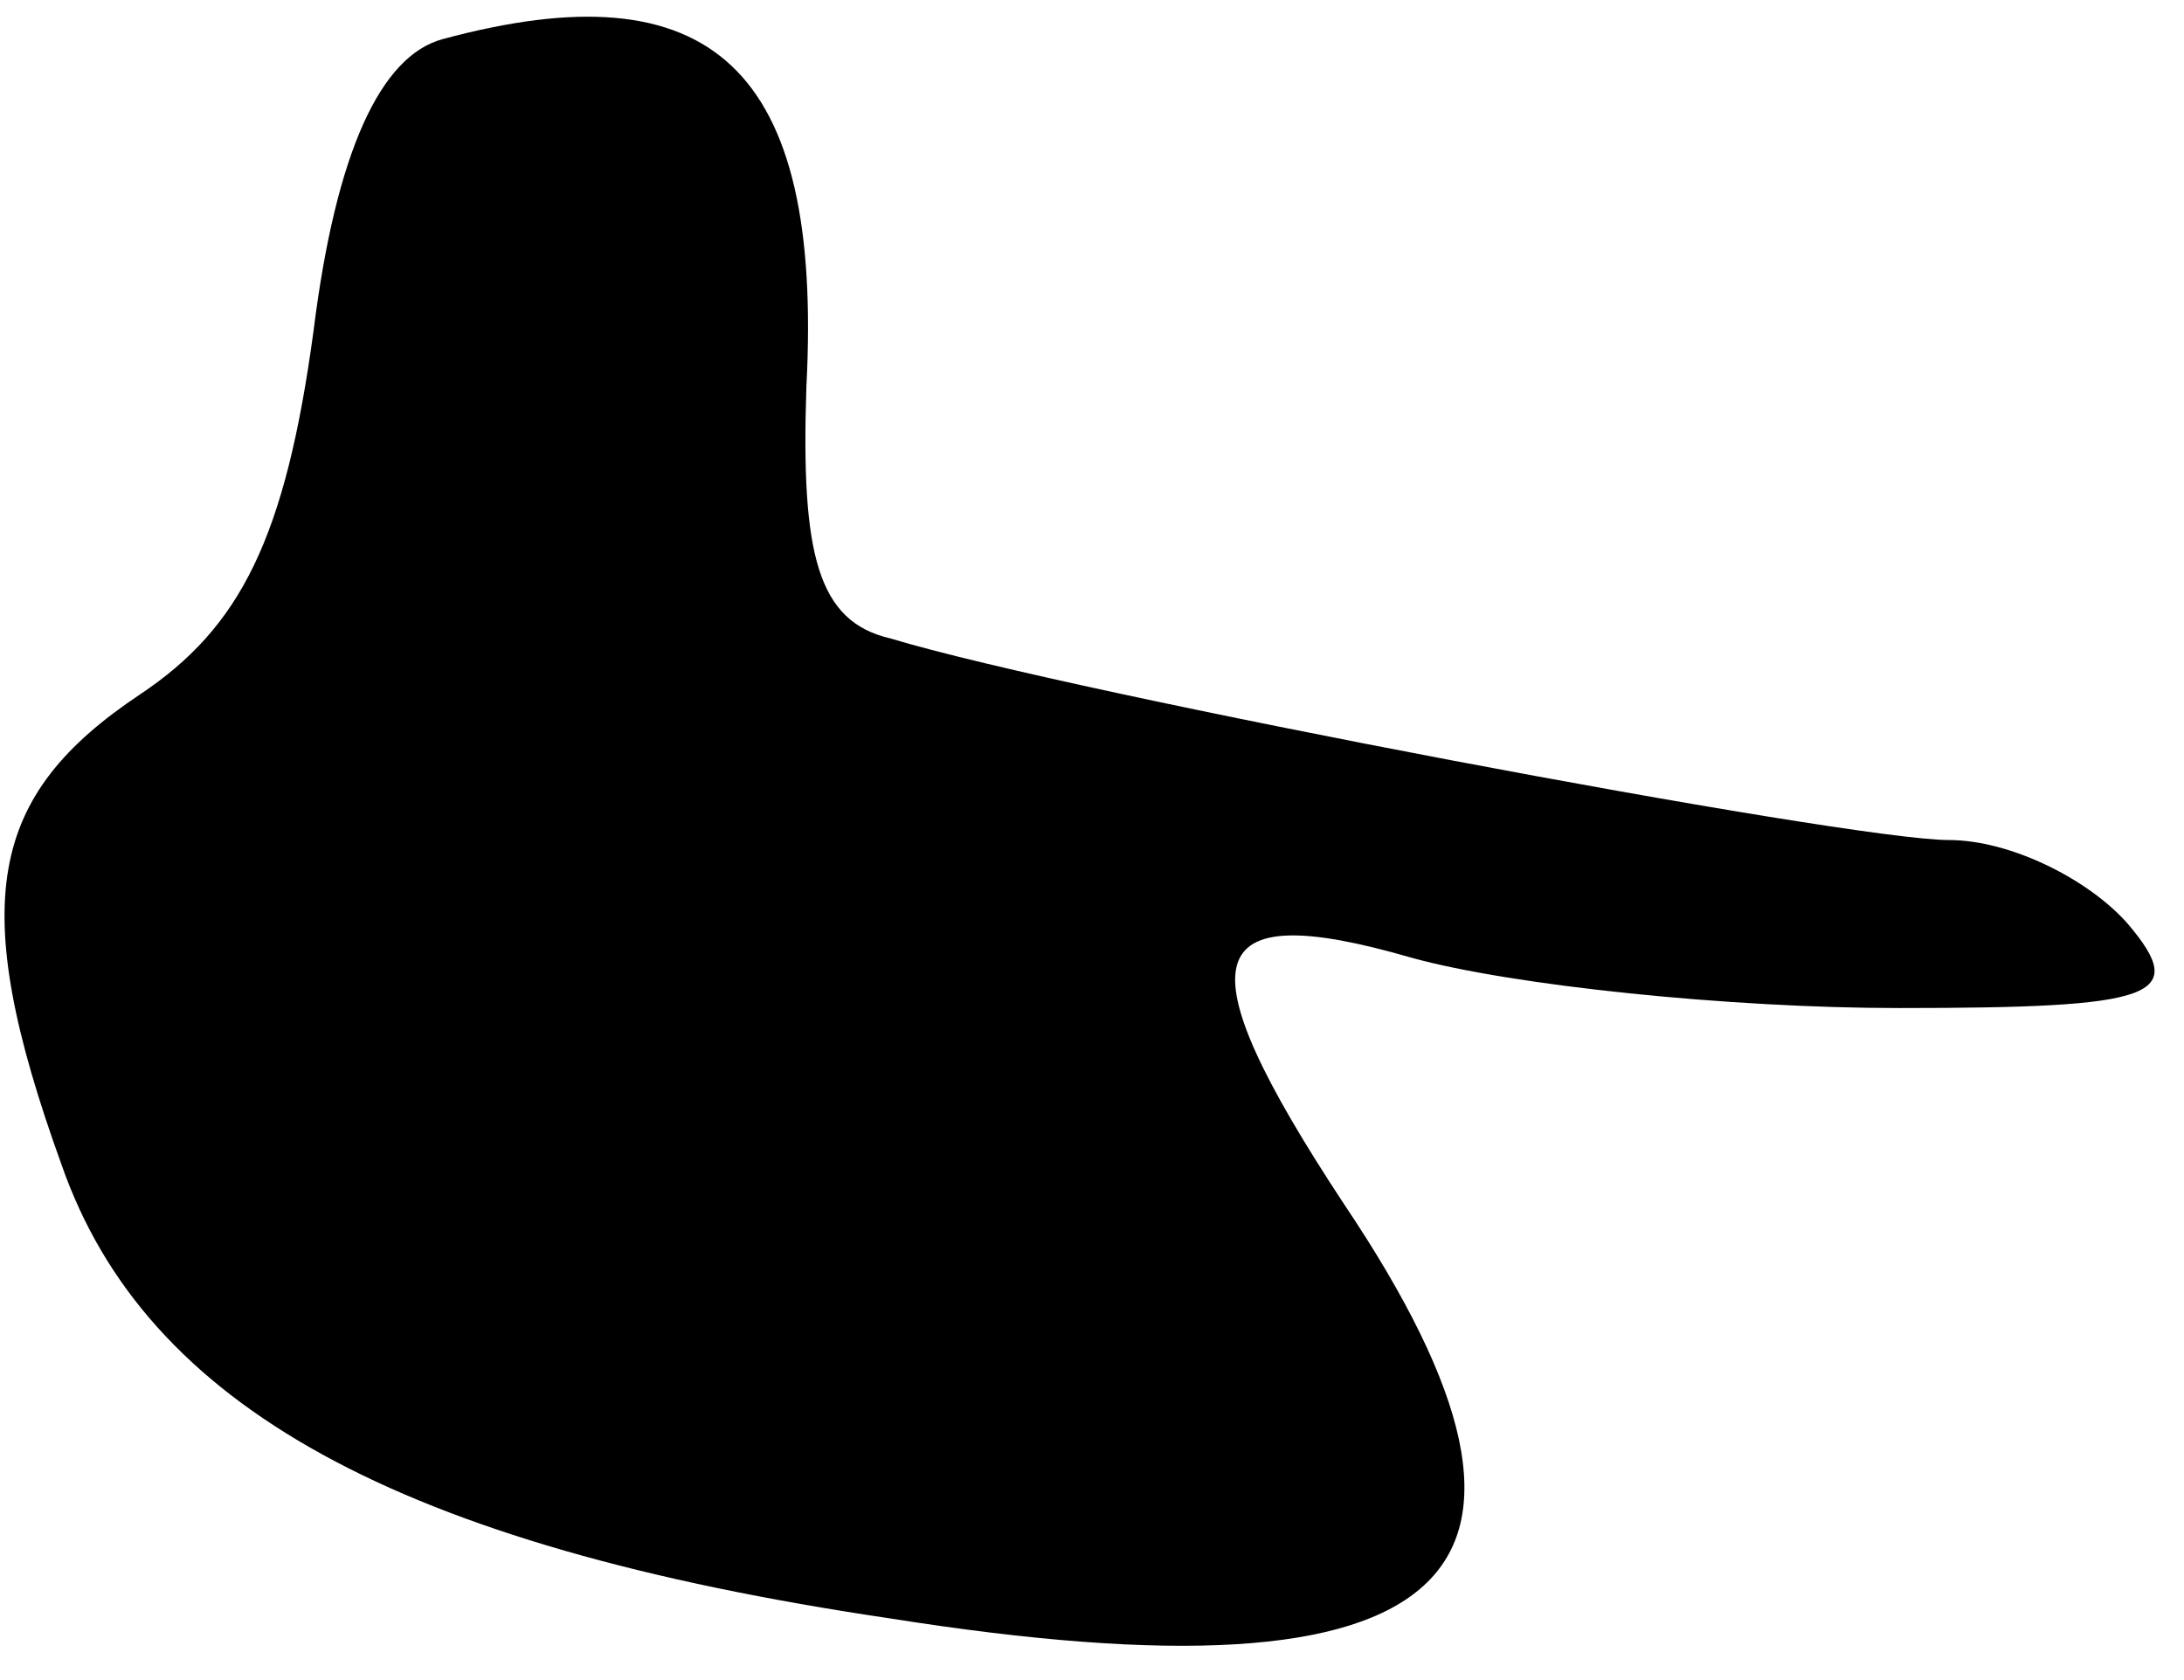 <?xml version="1.0" standalone="no"?>
<!DOCTYPE svg PUBLIC "-//W3C//DTD SVG 20010904//EN"
 "http://www.w3.org/TR/2001/REC-SVG-20010904/DTD/svg10.dtd">
<svg version="1.0" xmlns="http://www.w3.org/2000/svg"
 width="39pt" height="30pt" viewBox="0 0 39 30"
 preserveAspectRatio="xMidYMid meet">
<g transform="translate(0,30) scale(0.1,-0.1)"
fill="#000000" stroke="none">
<path fill="#000000" stroke="none" d="M79 293 c-11 -3 -19 -20 -23 -52 -5
-37 -13 -53 -31 -65 -27 -18 -31 -37 -14 -84 15 -43 60 -68 148 -81 101 -16
126 7 81 74 -29 44 -26 55 12 44 18 -5 57 -9 87 -9 46 0 52 2 41 15 -7 8 -21
15 -32 15 -18 0 -156 26 -189 36 -13 3 -16 15 -15 45 3 57 -17 75 -65 62z"/>
</g>
</svg>
